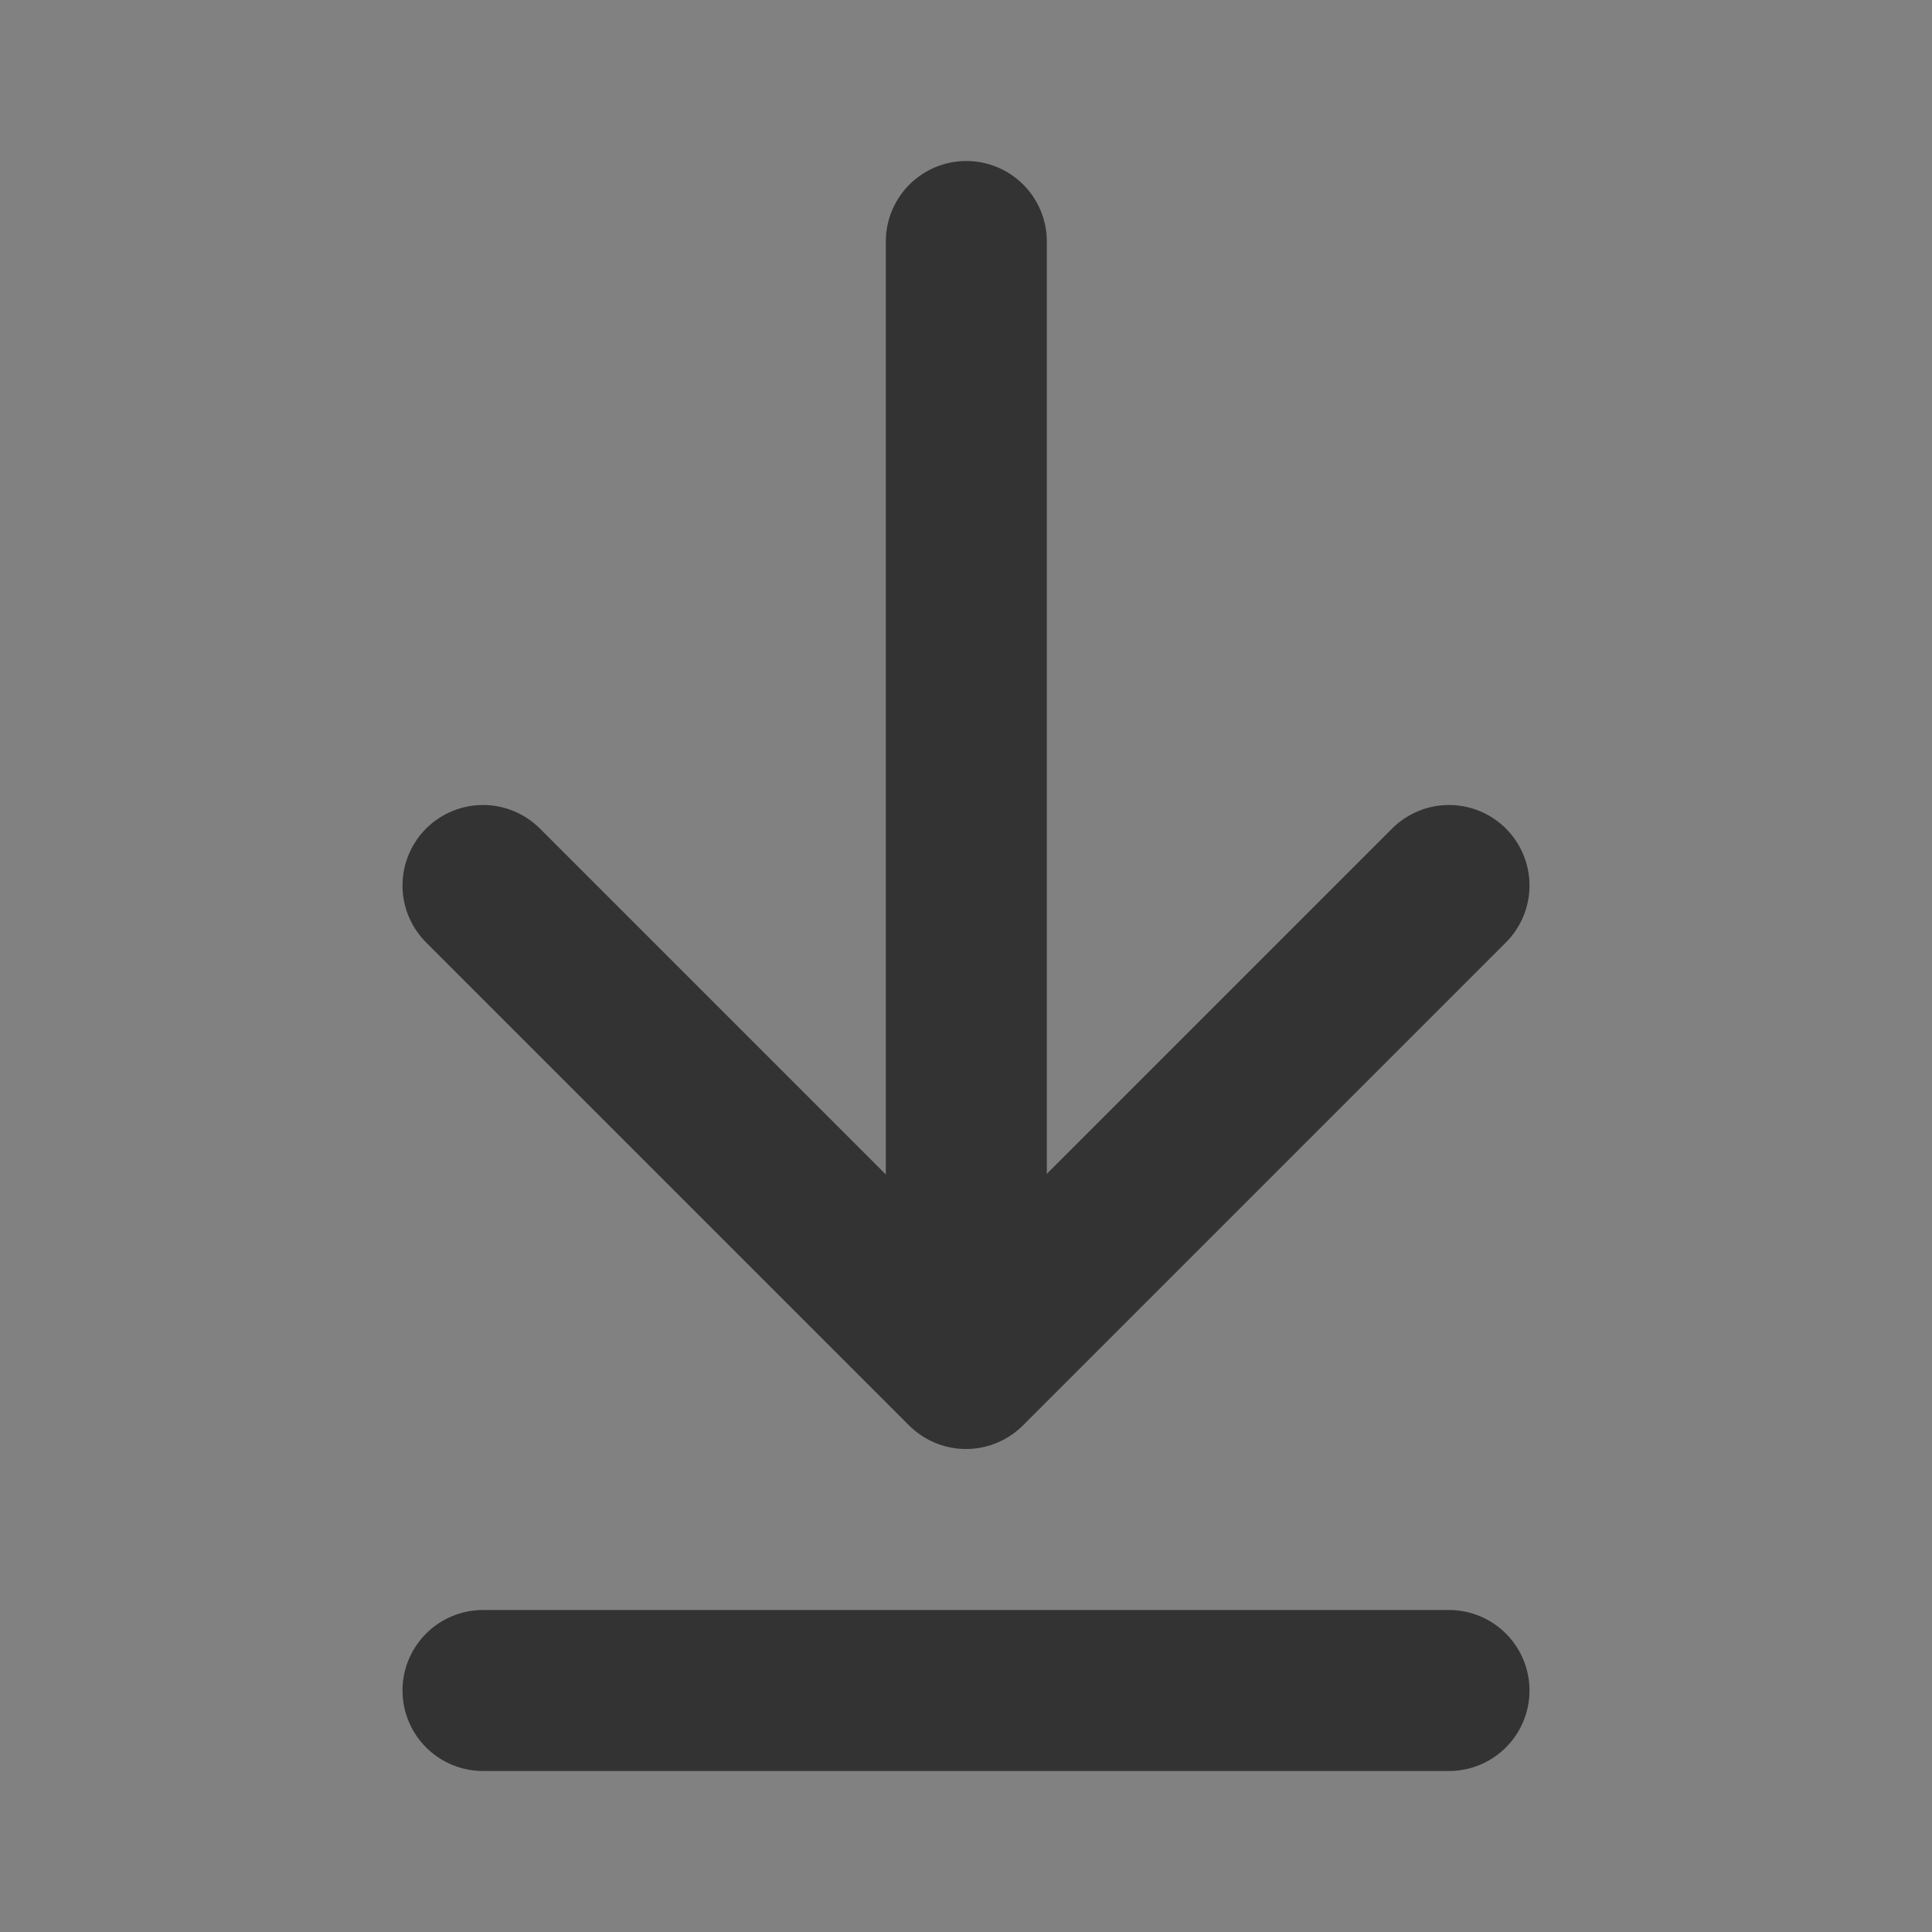 <?xml version="1.0" encoding="UTF-8"?><svg width="24" height="24" viewBox="0 0 48 48" fill="none" xmlns="http://www.w3.org/2000/svg"><rect x="0" y="0" width="48" height="48" fill="#808080" stroke="none"/><rect width="48" height="48" fill="white" fill-opacity="0.01"/><path d="M24.008 33.9V6" stroke="#333" stroke-width="4" stroke-linecap="round" stroke-linejoin="round"/><path d="M36 22L24 34L12 22" stroke="#333" stroke-width="4" stroke-linecap="round" stroke-linejoin="round"/><path d="M36 42H12" stroke="#333" stroke-width="4" stroke-linecap="round" stroke-linejoin="round"/></svg>
